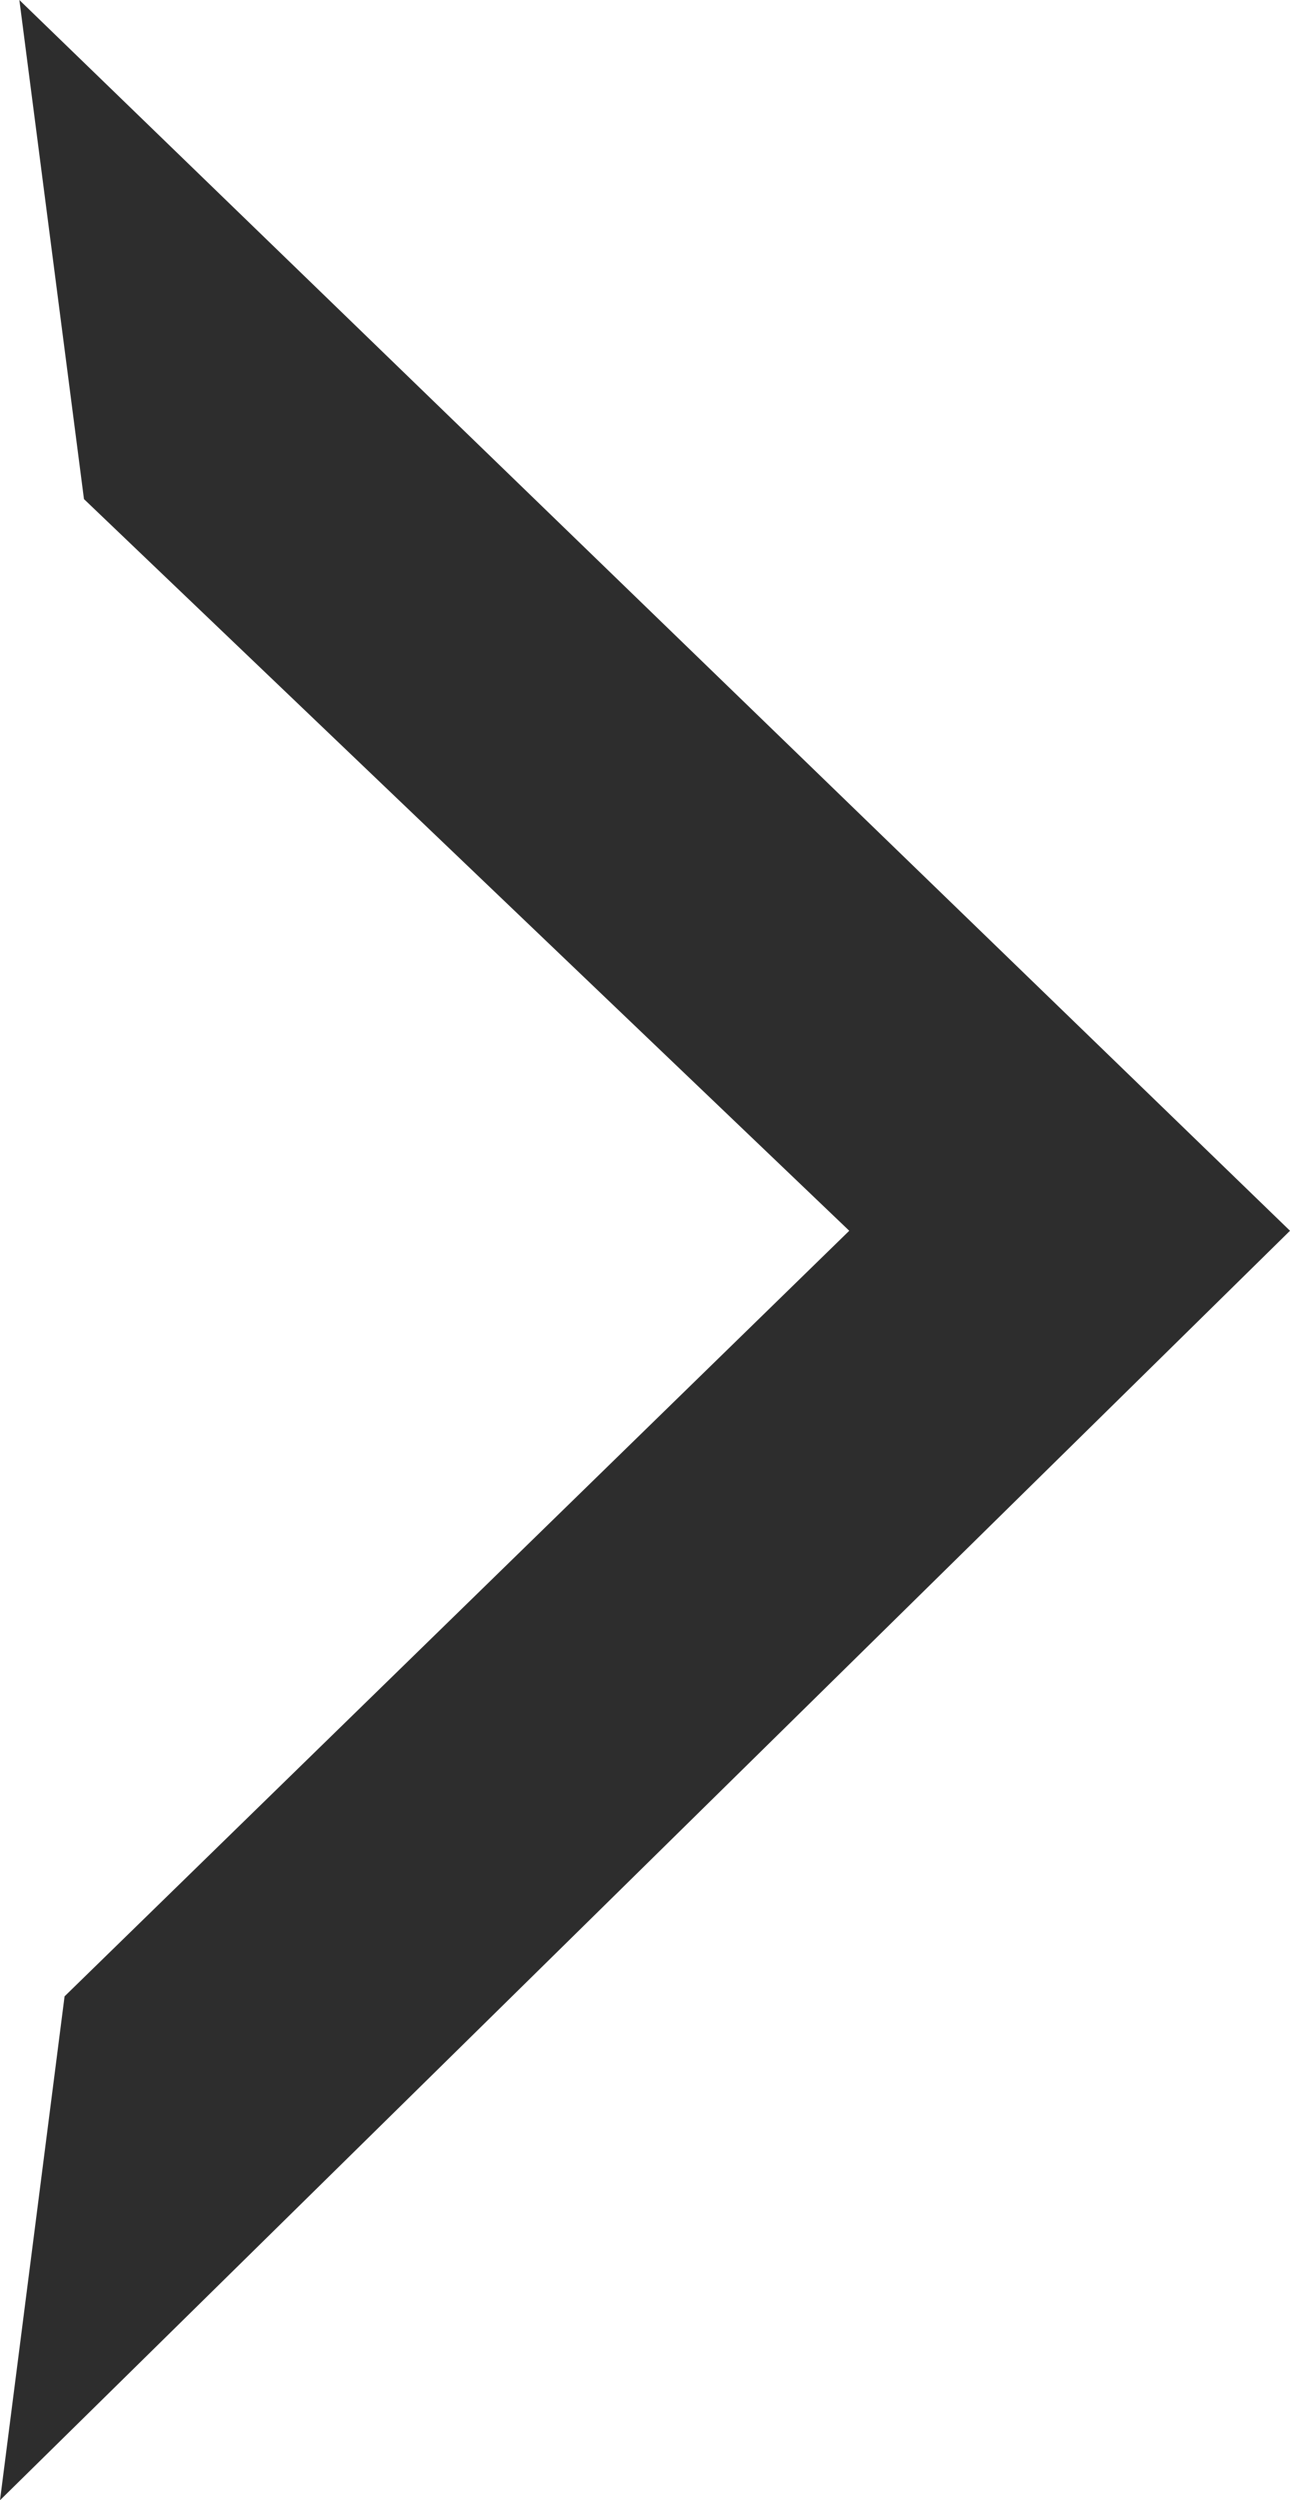 <svg version="1.1" id="图层_1" x="0px" y="0px" width="79.622px" height="154.259px" viewBox="0 0 79.622 154.259" enable-background="new 0 0 79.622 154.259" xml:space="preserve" xmlns="http://www.w3.org/2000/svg" xmlns:xlink="http://www.w3.org/1999/xlink" xmlns:xml="http://www.w3.org/XML/1998/namespace">
  <polygon fill="#2D2D2D" points="1.195,0 5.183,30.793 52.418,75.935 3.986,123.169 0,154.259 79.622,75.935 " class="color c1"/>
</svg>